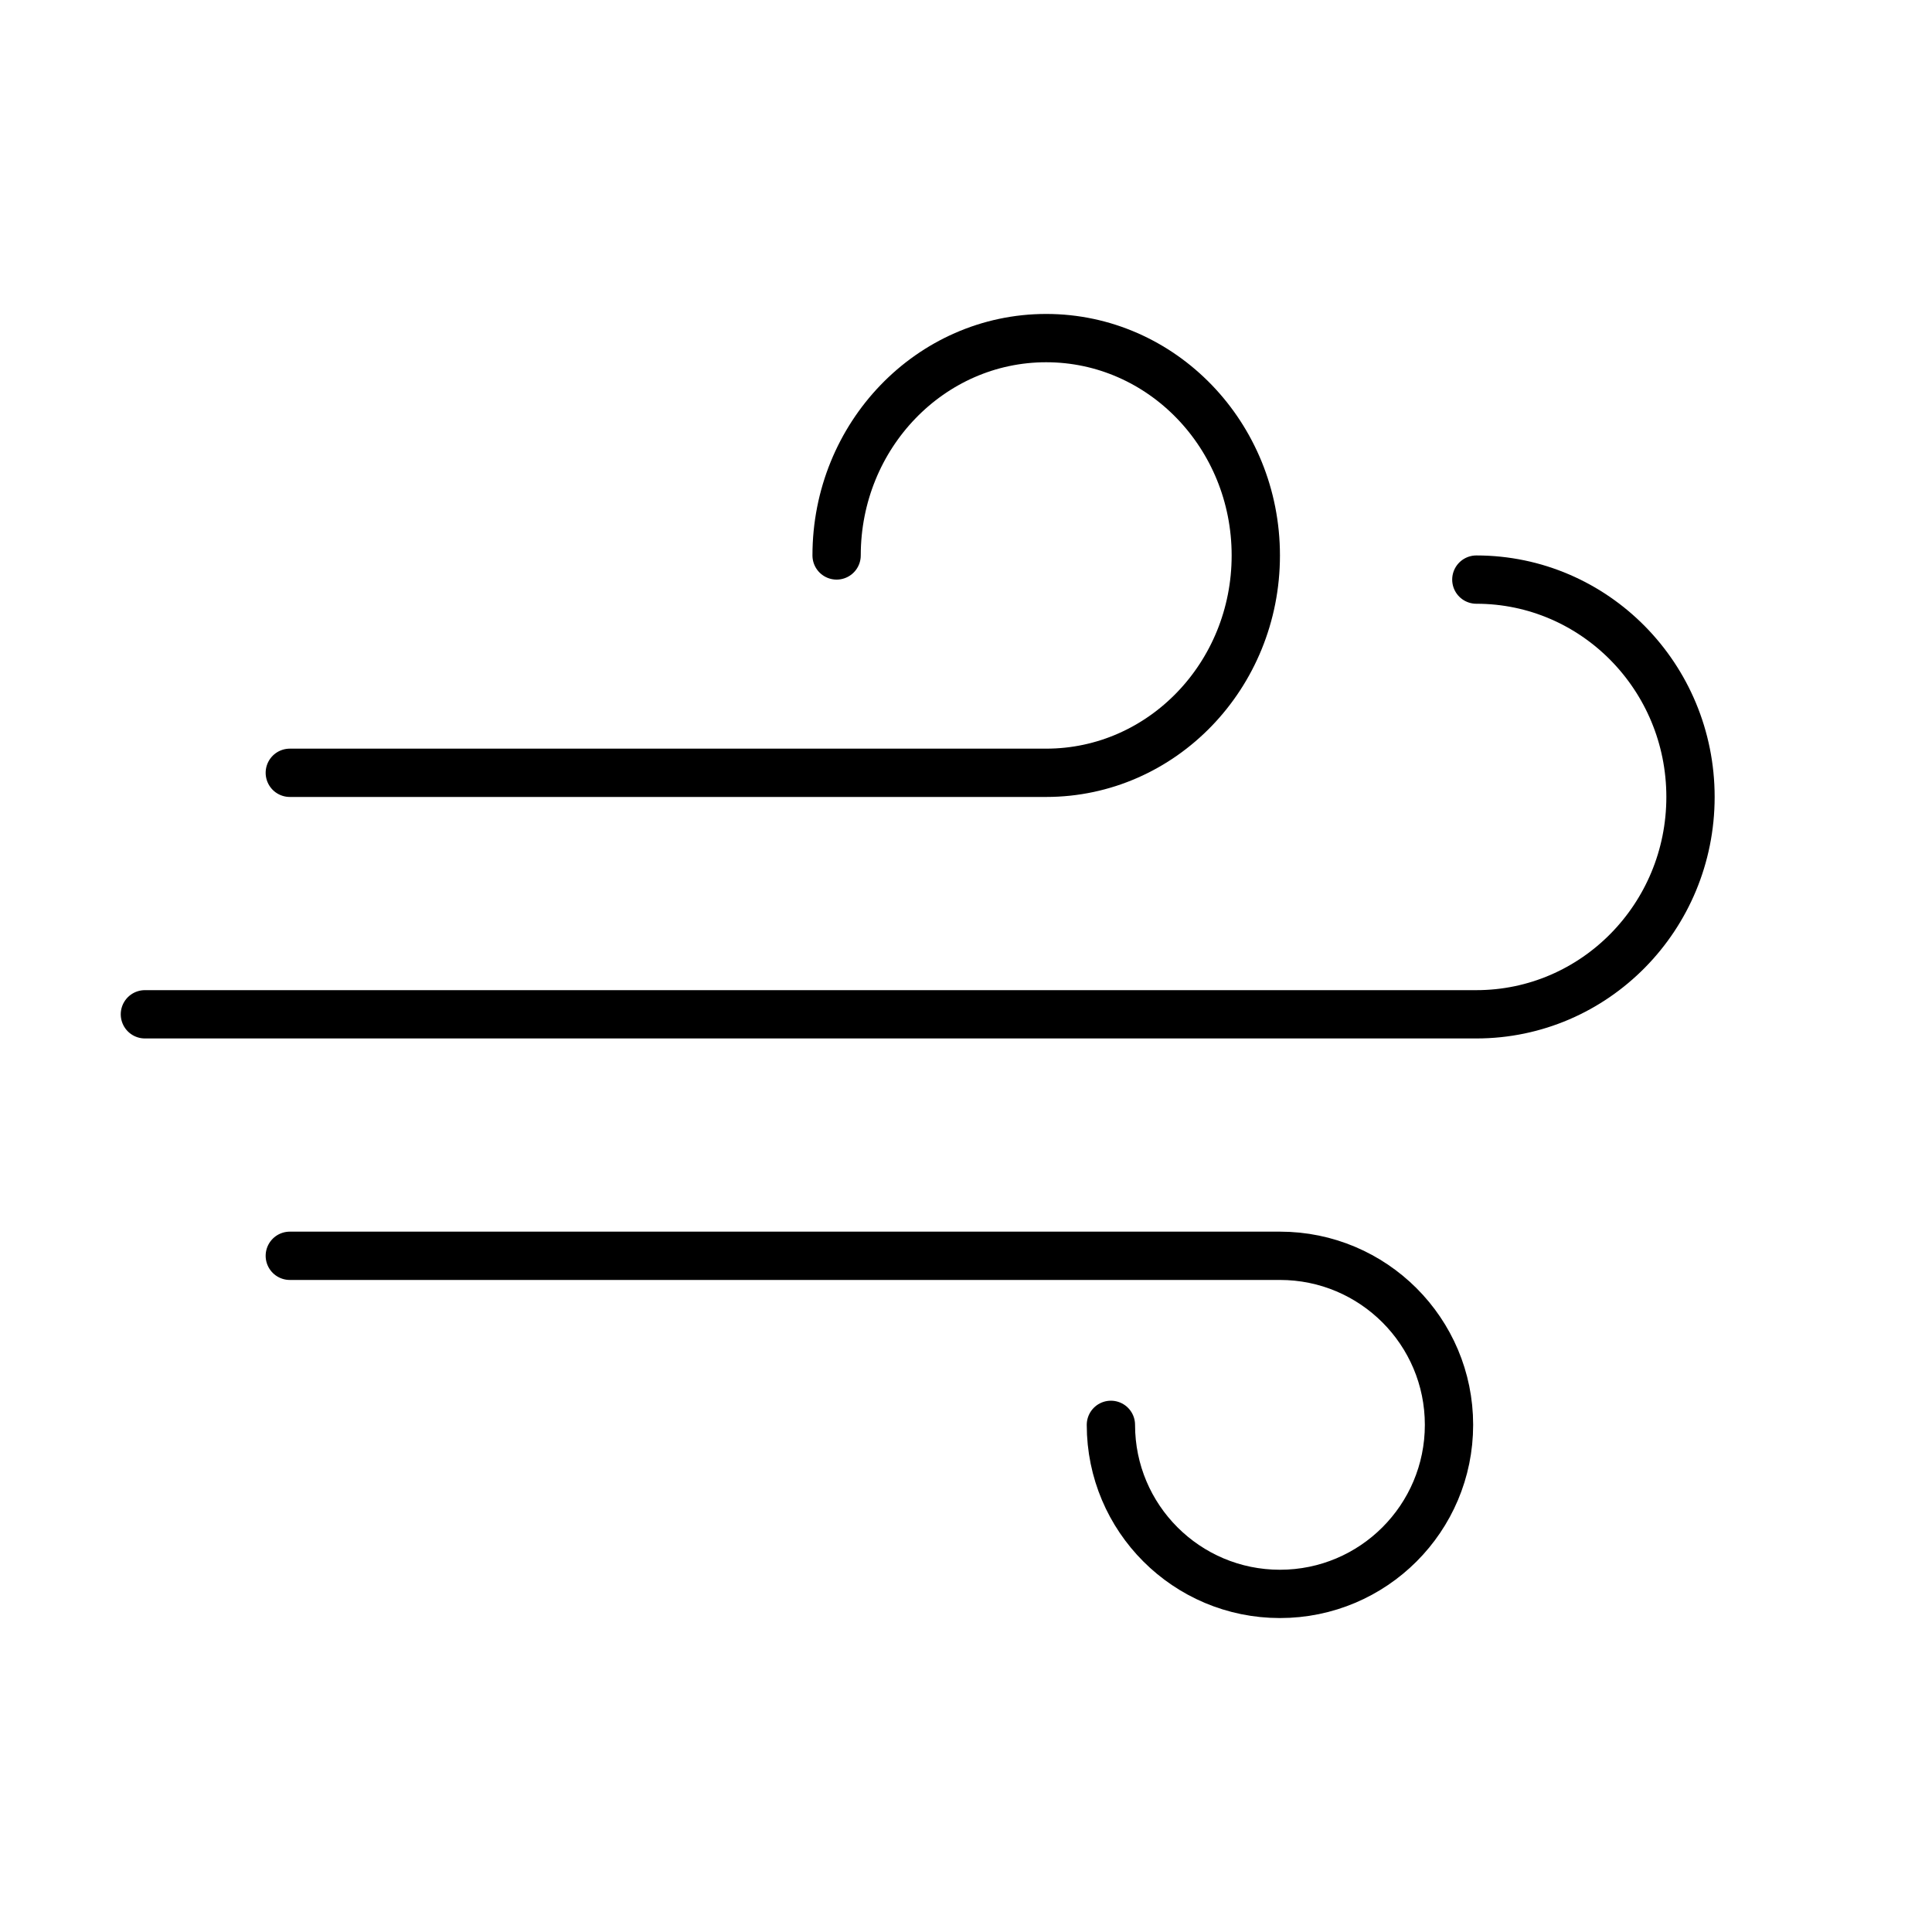 <?xml version="1.0" encoding="UTF-8" standalone="no"?>
<svg width="40px" height="40px" viewBox="0 0 40 40" version="1.1" xmlns="http://www.w3.org/2000/svg" xmlns:xlink="http://www.w3.org/1999/xlink">
    <!-- Generator: Sketch 46.1 (44463) - http://www.bohemiancoding.com/sketch -->
    <title>wind</title>
    <desc>Created with Sketch.</desc>
    <defs></defs>
    <g id="Page-1" stroke="none" stroke-width="1" fill="none" fill-rule="evenodd">
        <g id="Artboard-1-Copy-7" transform="translate(-331, -559)">
            <g id="icons" transform="translate(331, 269)">
                <g id="wind" transform="translate(3, 294)">
                    <rect id="bounding" x="2" y="0" width="32" height="32"></rect>
                    <path d="M14.321,7.5 C14.321,5.015 16.264,3 18.66,3 C21.057,3 23,5.015 23,7.5 C23,9.985 21.057,12 18.66,12 L3,12" id="top" stroke="#000000" stroke-linecap="round"></path>
                    <path d="M20,25.5 C20,27.433 21.567,29 23.5,29 C25.433,29 27,27.433 27,25.5 C27,23.567 25.433,22 23.5,22 L3,22" id="bottom" stroke="#000000" stroke-linecap="round"></path>
                    <path d="M27.566,17 C30.015,17 32,14.985 32,12.5 C32,10.015 30.015,8 27.566,8 L0,8" id="middle" stroke="#000000" stroke-linecap="round" transform="translate(16, 12.5) scale(1, -1) translate(-16, -12.5) "></path>
                </g>
            </g>
        </g>
    </g>
</svg>